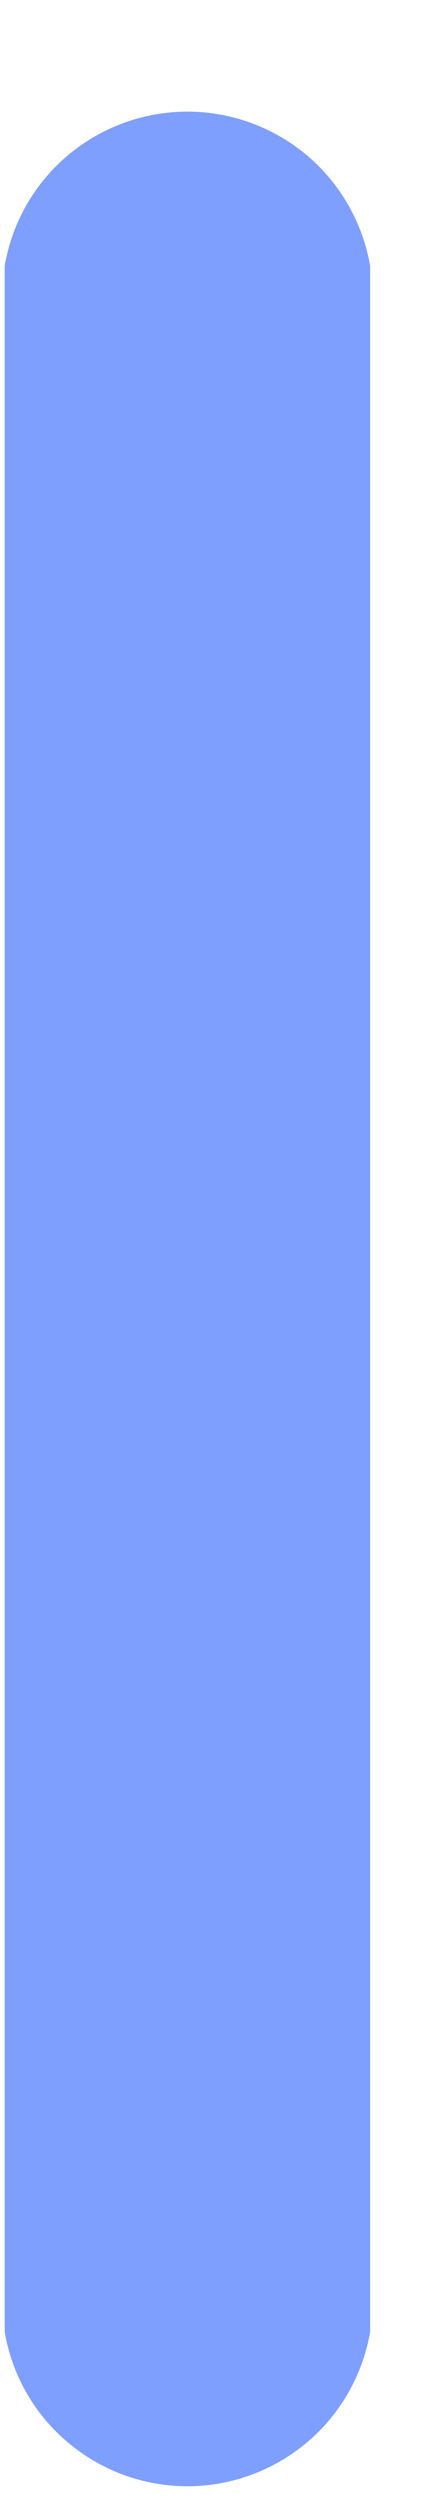 <?xml version="1.0" encoding="UTF-8" standalone="no"?><svg width='3' height='17' viewBox='0 0 3 17' fill='none' xmlns='http://www.w3.org/2000/svg'>
<path d='M2.518 15.858V1.808C2.467 1.514 2.315 1.248 2.088 1.056C1.86 0.865 1.572 0.759 1.275 0.759C0.977 0.759 0.689 0.865 0.462 1.056C0.234 1.248 0.082 1.514 0.032 1.808V15.858C0.082 16.151 0.234 16.418 0.462 16.609C0.689 16.801 0.977 16.907 1.275 16.907C1.572 16.907 1.86 16.801 2.088 16.609C2.315 16.418 2.467 16.151 2.518 15.858Z' fill='#0041FF' fill-opacity='0.5'/>
</svg>

